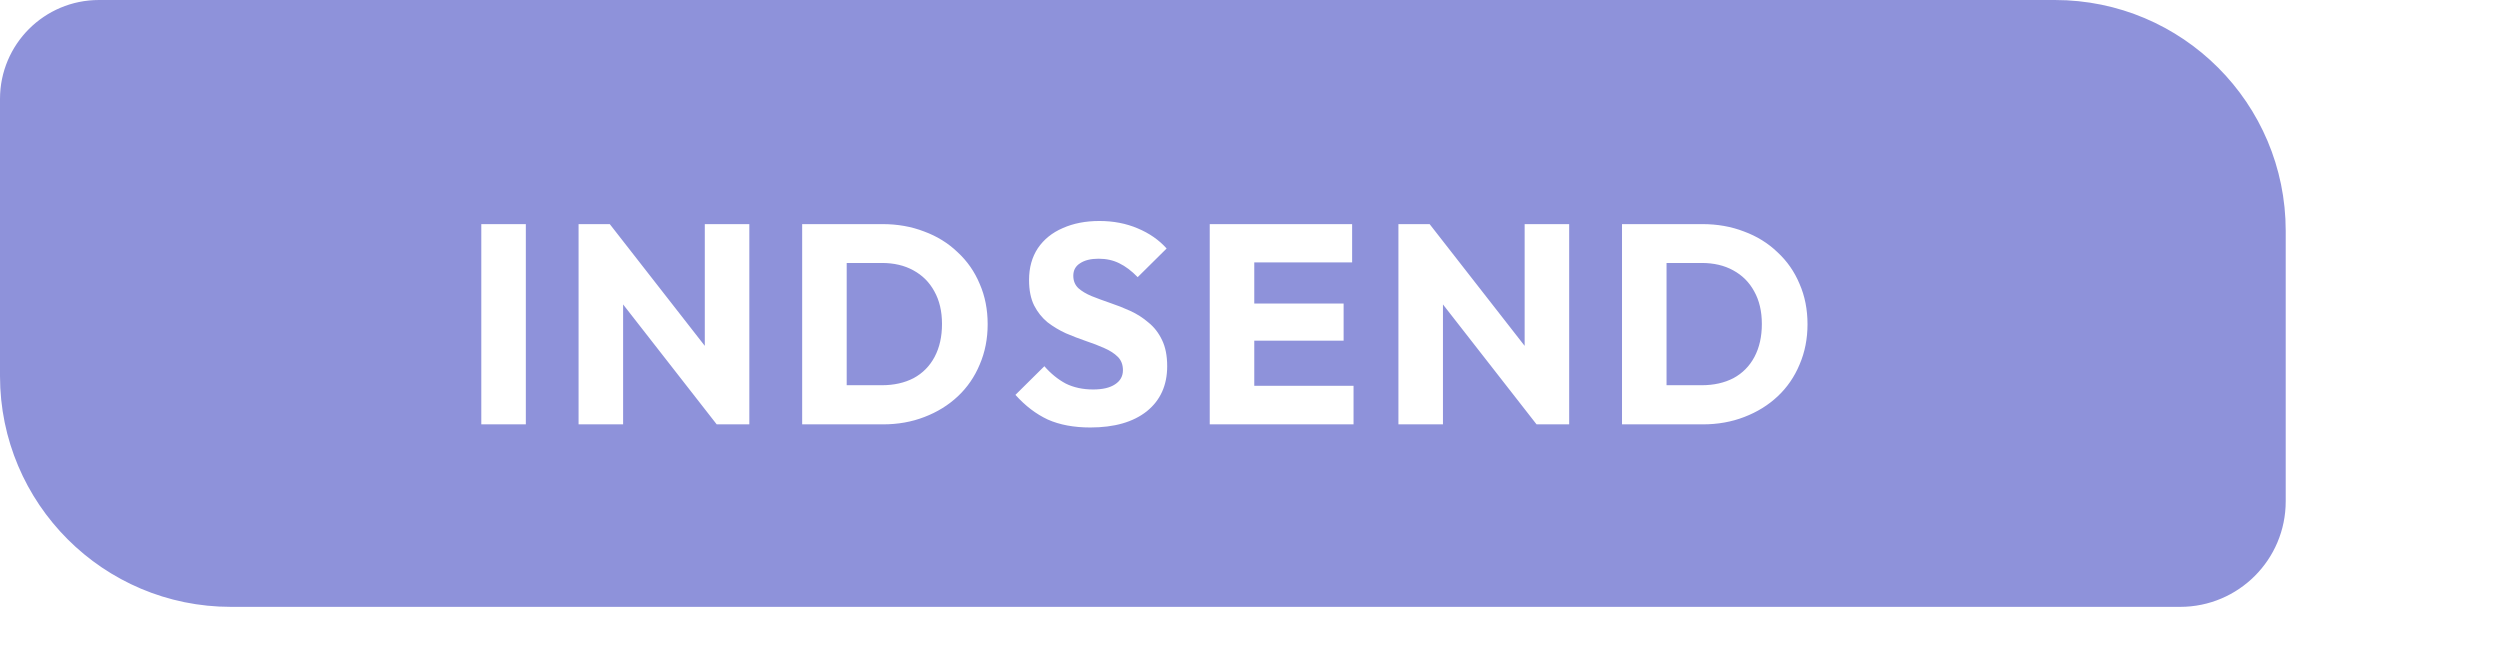 <svg width="379" height="100" viewBox="0 0 379 100" fill="none" xmlns="http://www.w3.org/2000/svg">
<rect width="379" height="100" fill="white"/>
<path d="M2.5 15C2.5 8.096 8.096 2.5 15 2.5H311.514C329.464 2.5 344.014 17.051 344.014 35V76C344.014 83.456 337.97 89.5 330.514 89.5H35C17.051 89.5 2.5 74.949 2.5 57V15Z" fill="#8E92DA" stroke="#8E92DA" stroke-width="5"/>
<path d="M72.965 64.333V33.975H79.716V64.333H72.965ZM87.712 64.333V33.975H92.442L94.463 40.038V64.333H87.712ZM108.653 64.333L90.765 41.414L92.442 33.975L110.33 56.894L108.653 64.333ZM108.653 64.333L106.847 58.27V33.975H113.598V64.333H108.653ZM126.166 64.333V58.399H133.691C135.526 58.399 137.131 58.041 138.507 57.324C139.883 56.579 140.944 55.504 141.689 54.099C142.435 52.695 142.807 51.032 142.807 49.111C142.807 47.191 142.42 45.542 141.646 44.166C140.901 42.79 139.84 41.73 138.464 40.984C137.117 40.239 135.526 39.866 133.691 39.866H125.951V33.975H133.777C136.071 33.975 138.178 34.348 140.098 35.093C142.048 35.81 143.739 36.856 145.172 38.232C146.634 39.58 147.752 41.185 148.526 43.048C149.329 44.883 149.73 46.918 149.73 49.154C149.73 51.362 149.329 53.397 148.526 55.26C147.752 57.124 146.649 58.729 145.215 60.076C143.782 61.424 142.091 62.47 140.141 63.215C138.221 63.961 136.128 64.333 133.863 64.333H126.166ZM121.608 64.333V33.975H128.359V64.333H121.608ZM165.292 64.806C162.798 64.806 160.648 64.405 158.842 63.602C157.065 62.771 155.431 61.524 153.94 59.861L158.326 55.518C159.301 56.636 160.376 57.511 161.551 58.141C162.755 58.743 164.146 59.044 165.722 59.044C167.156 59.044 168.259 58.786 169.033 58.27C169.836 57.754 170.237 57.038 170.237 56.12C170.237 55.289 169.979 54.615 169.463 54.099C168.947 53.583 168.259 53.139 167.399 52.766C166.568 52.394 165.636 52.035 164.604 51.691C163.601 51.347 162.598 50.96 161.594 50.53C160.591 50.072 159.659 49.513 158.799 48.853C157.968 48.165 157.294 47.32 156.778 46.316C156.262 45.284 156.004 43.994 156.004 42.446C156.004 40.583 156.449 38.978 157.337 37.63C158.255 36.283 159.516 35.265 161.121 34.577C162.727 33.861 164.576 33.502 166.668 33.502C168.79 33.502 170.725 33.875 172.473 34.62C174.251 35.366 175.713 36.383 176.859 37.673L172.473 42.016C171.556 41.07 170.624 40.368 169.678 39.909C168.761 39.451 167.715 39.221 166.539 39.221C165.364 39.221 164.432 39.451 163.744 39.909C163.056 40.339 162.712 40.97 162.712 41.801C162.712 42.575 162.97 43.206 163.486 43.693C164.002 44.152 164.676 44.553 165.507 44.897C166.367 45.241 167.299 45.585 168.302 45.929C169.334 46.273 170.352 46.675 171.355 47.133C172.359 47.592 173.276 48.18 174.107 48.896C174.967 49.584 175.655 50.473 176.171 51.562C176.687 52.623 176.945 53.942 176.945 55.518C176.945 58.414 175.913 60.693 173.849 62.355C171.785 63.989 168.933 64.806 165.292 64.806ZM183.396 64.333V33.975H190.147V64.333H183.396ZM188.556 64.333V58.485H205.197V64.333H188.556ZM188.556 51.648V46.015H203.692V51.648H188.556ZM188.556 39.78V33.975H204.982V39.78H188.556ZM212.001 64.333V33.975H216.731L218.752 40.038V64.333H212.001ZM232.942 64.333L215.054 41.414L216.731 33.975L234.619 56.894L232.942 64.333ZM232.942 64.333L231.136 58.27V33.975H237.887V64.333H232.942ZM250.455 64.333V58.399H257.98C259.815 58.399 261.42 58.041 262.796 57.324C264.172 56.579 265.233 55.504 265.978 54.099C266.723 52.695 267.096 51.032 267.096 49.111C267.096 47.191 266.709 45.542 265.935 44.166C265.19 42.79 264.129 41.73 262.753 40.984C261.406 40.239 259.815 39.866 257.98 39.866H250.24V33.975H258.066C260.359 33.975 262.466 34.348 264.387 35.093C266.336 35.81 268.028 36.856 269.461 38.232C270.923 39.58 272.041 41.185 272.815 43.048C273.618 44.883 274.019 46.918 274.019 49.154C274.019 51.362 273.618 53.397 272.815 55.26C272.041 57.124 270.937 58.729 269.504 60.076C268.071 61.424 266.379 62.47 264.43 63.215C262.509 63.961 260.417 64.333 258.152 64.333H250.455ZM245.897 64.333V33.975H252.648V64.333H245.897Z" fill="white"/>
</svg>
